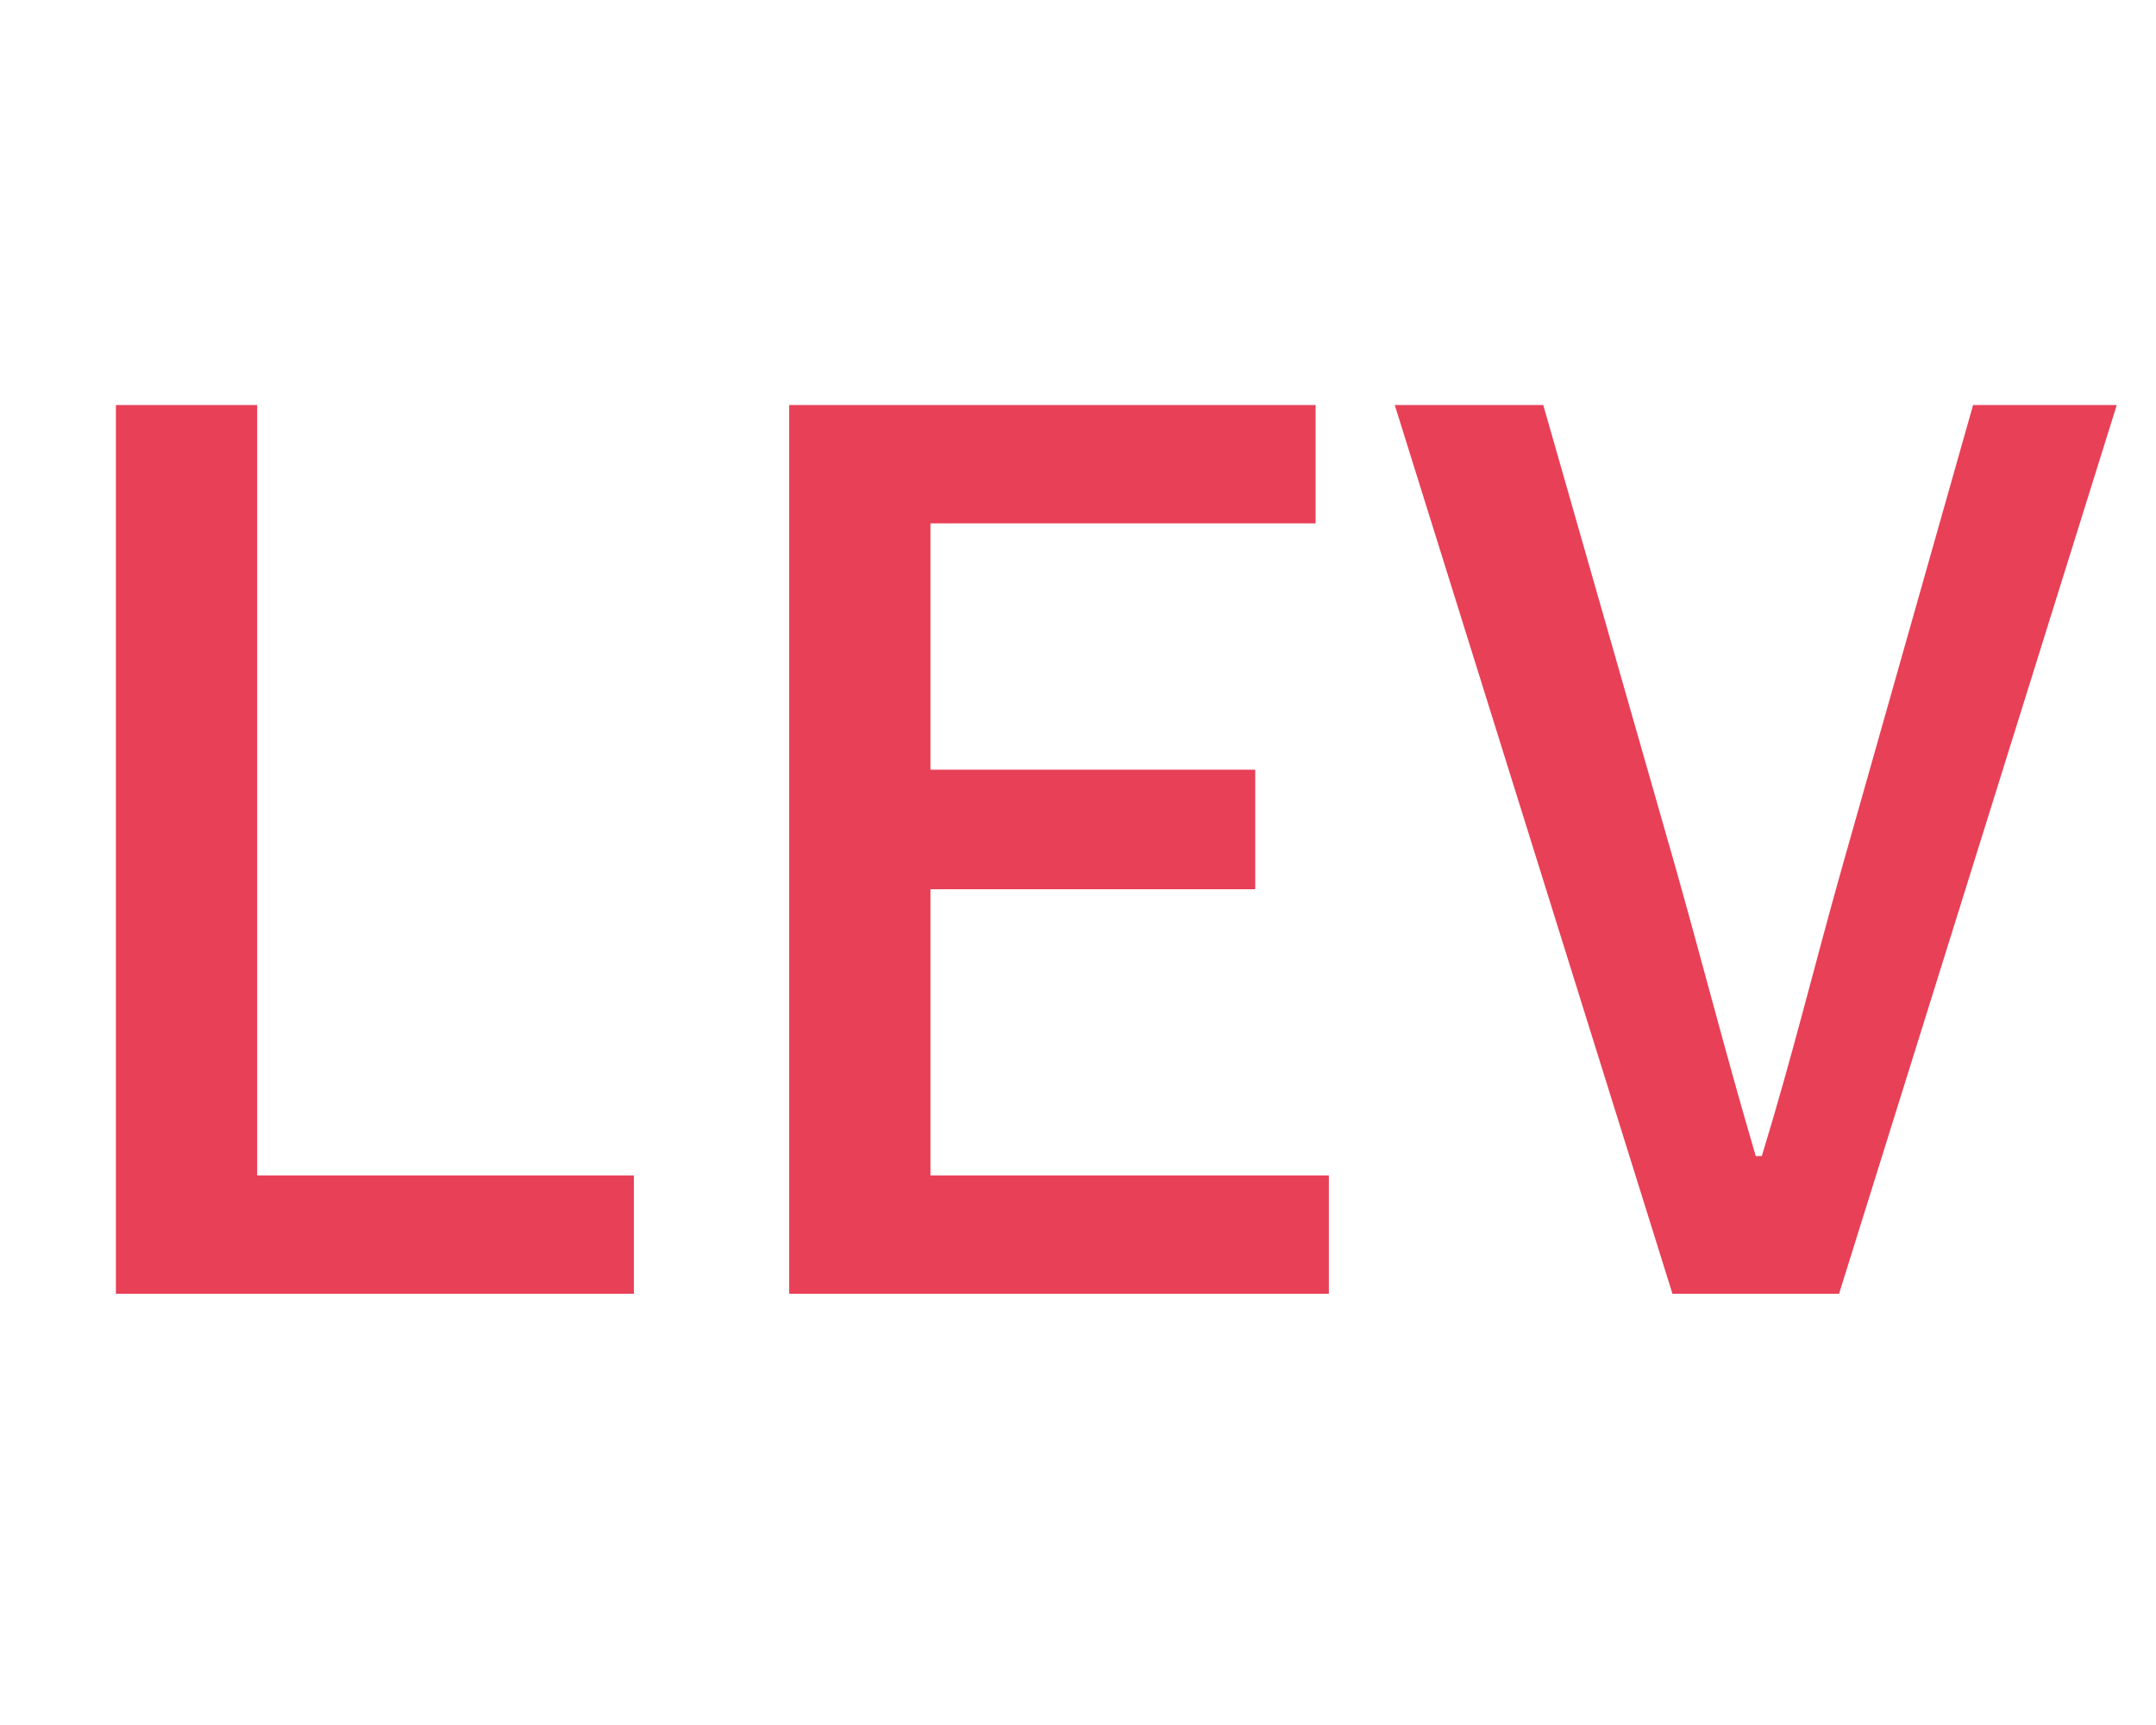 <svg width="25" height="20" viewBox="0 0 25 20" fill="none" xmlns="http://www.w3.org/2000/svg">
<path d="M1.344 15H7.35V13.628H2.982V4.696H1.344V15ZM9.151 15H15.409V13.628H10.789V10.31H14.555V8.924H10.789V6.068H15.255V4.696H9.151V15ZM19.393 15H21.325L24.545 4.696H22.879L21.367 10.03C21.031 11.22 20.793 12.214 20.429 13.404H20.359C20.009 12.214 19.757 11.22 19.421 10.03L17.895 4.696H16.173L19.393 15Z" fill="#E84057"/>
</svg>
